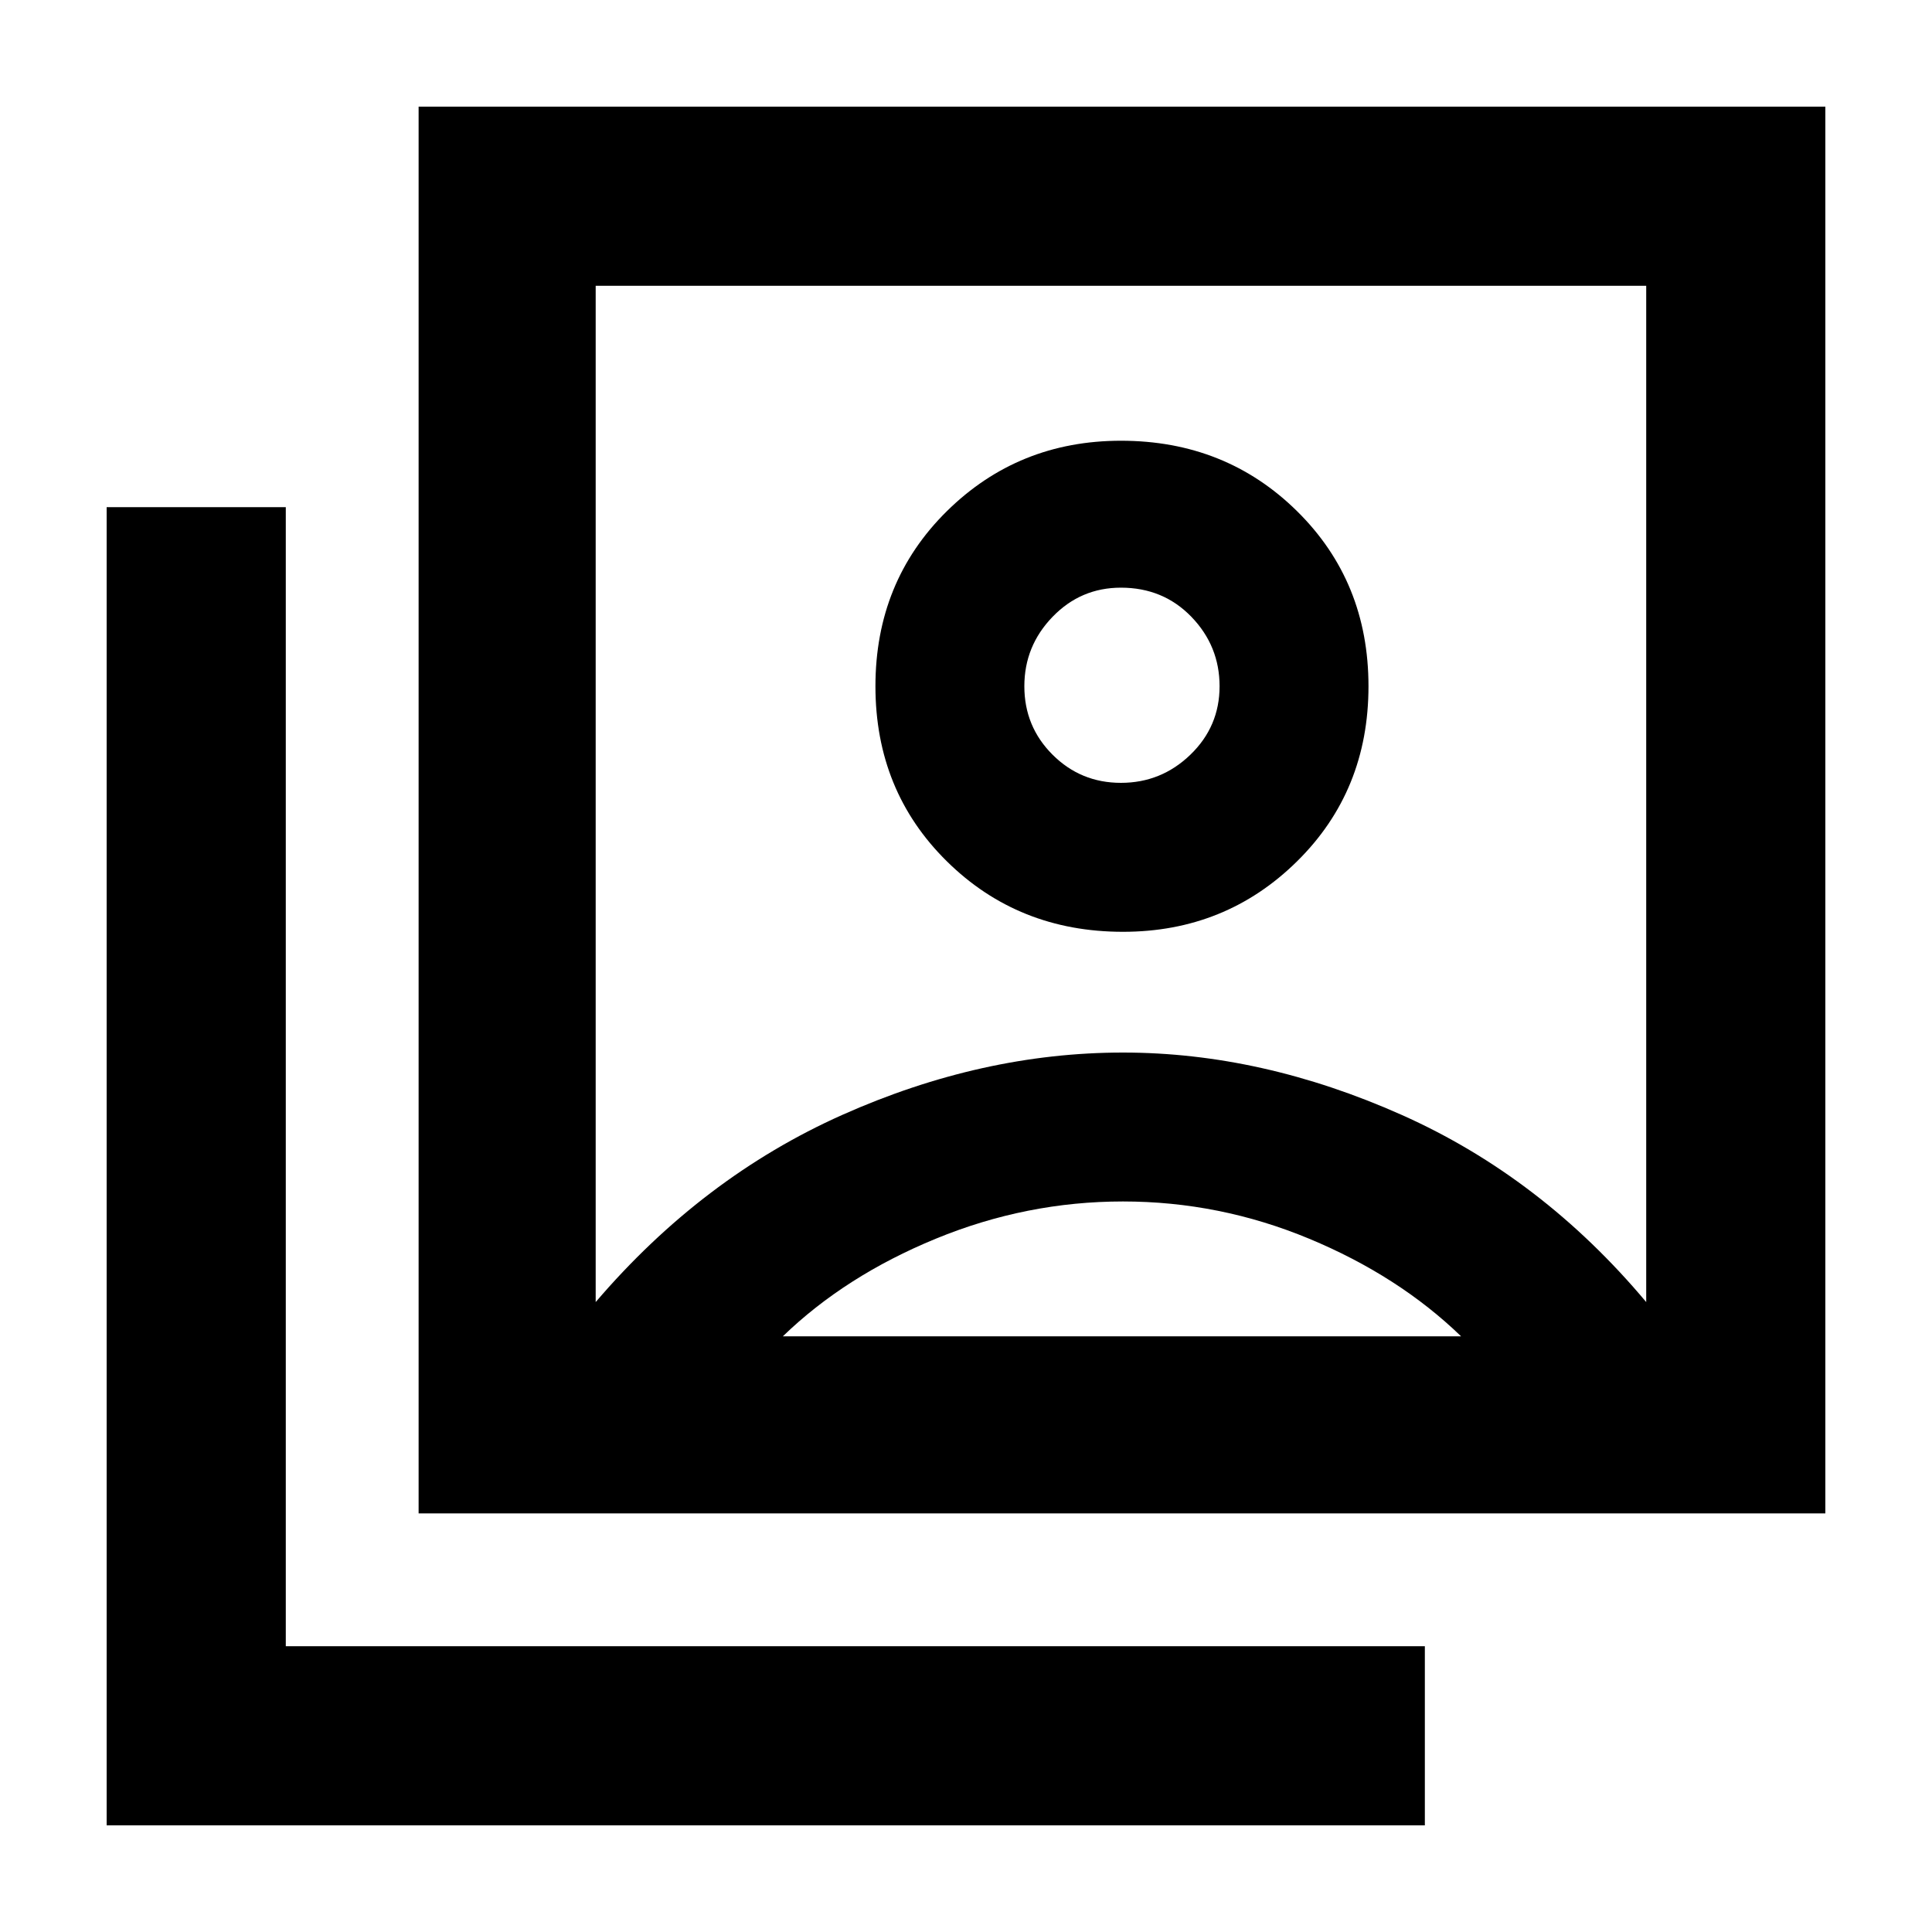 <svg xmlns="http://www.w3.org/2000/svg" height="40" width="40"><path d="M23.25 19.292Q25.375 19.292 26.854 17.833Q28.333 16.375 28.333 14.208Q28.333 12.042 26.854 10.583Q25.375 9.125 23.208 9.125Q21.083 9.125 19.604 10.583Q18.125 12.042 18.125 14.208Q18.125 16.375 19.604 17.833Q21.083 19.292 23.25 19.292ZM12.333 26.958Q14.542 24.375 17.438 23.083Q20.333 21.792 23.25 21.792Q26.125 21.792 29.021 23.083Q31.917 24.375 34.083 26.958V5.917H12.333ZM8.667 31.333V2.208H37.792V31.333ZM2.208 37.792V10.5H5.917V34.083H29.5V37.792ZM23.208 16.208Q22.375 16.208 21.792 15.625Q21.208 15.042 21.208 14.208Q21.208 13.375 21.792 12.771Q22.375 12.167 23.208 12.167Q24.083 12.167 24.667 12.771Q25.25 13.375 25.25 14.208Q25.25 15.042 24.646 15.625Q24.042 16.208 23.208 16.208ZM16.208 27.667H30.25Q28.958 26.417 27.104 25.646Q25.25 24.875 23.25 24.875Q21.25 24.875 19.375 25.646Q17.5 26.417 16.208 27.667ZM23.208 16.417Q23.208 16.417 23.208 16.417Q23.208 16.417 23.208 16.417Q23.208 16.417 23.208 16.417Q23.208 16.417 23.208 16.417Z"/></svg>